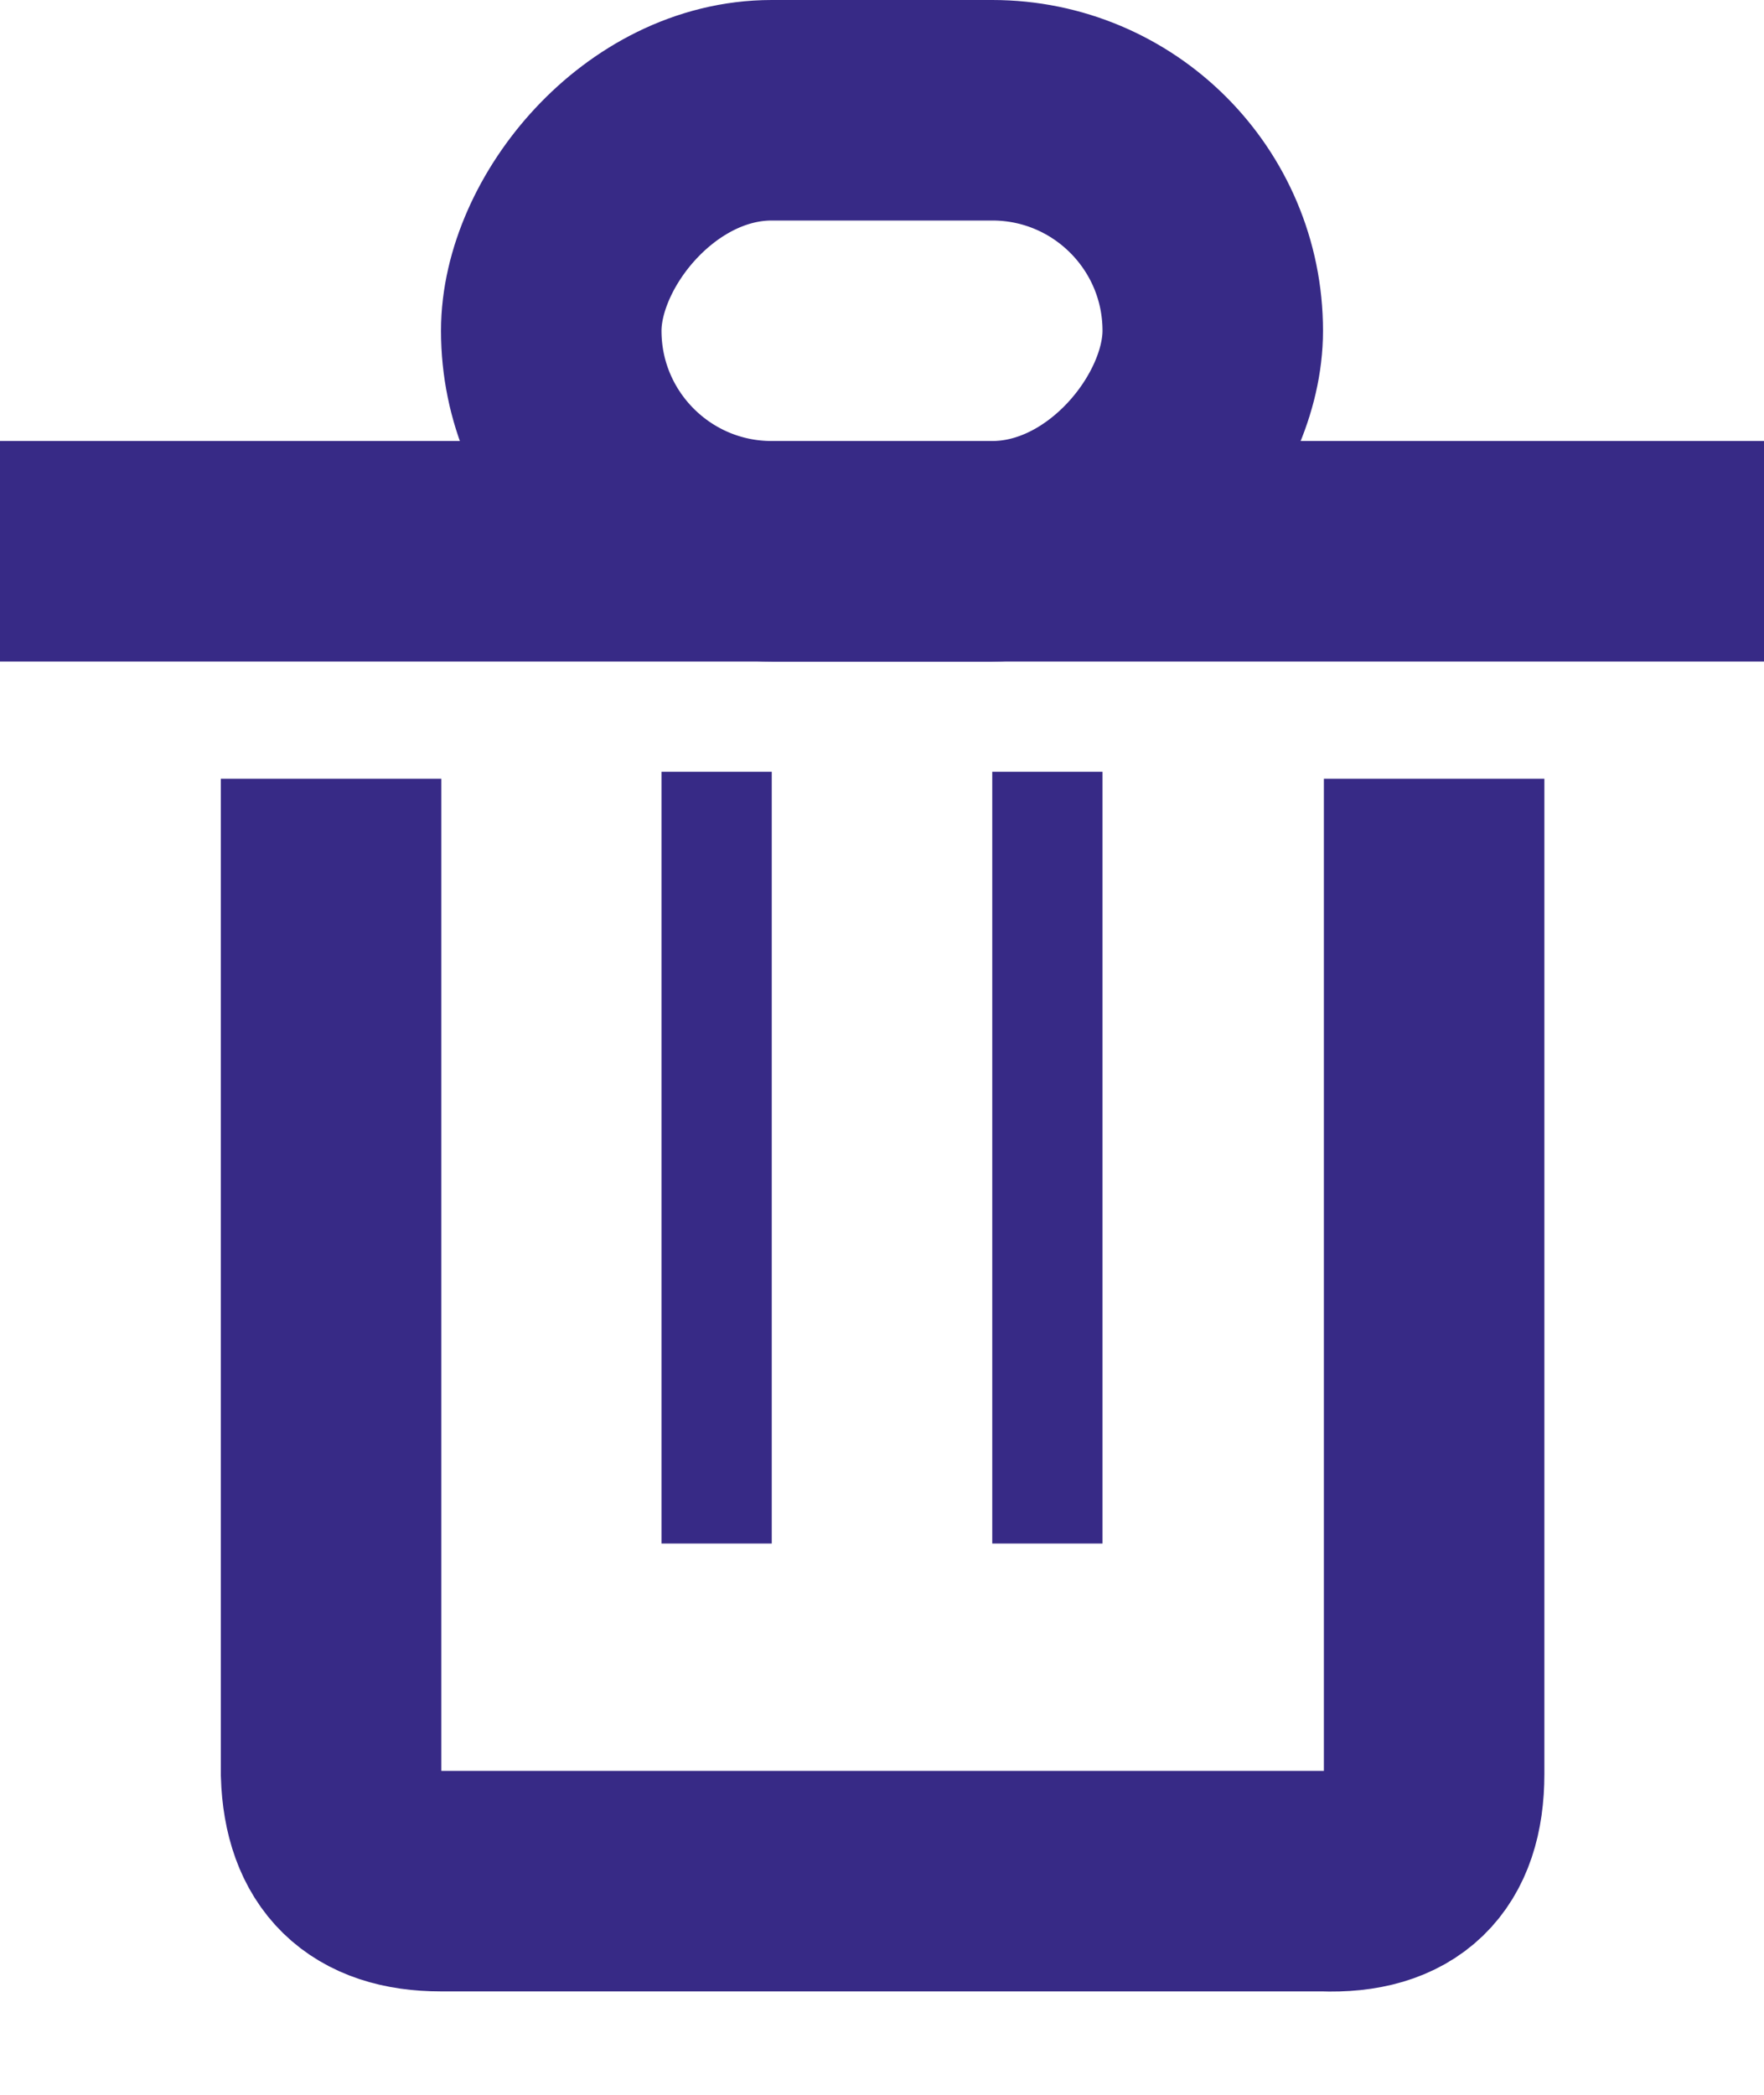 <?xml version="1.0" encoding="UTF-8"?>
<svg width="16px" height="19px" viewBox="0 0 16 19" version="1.1" xmlns="http://www.w3.org/2000/svg" xmlns:xlink="http://www.w3.org/1999/xlink">
    <title>Icon: Delete</title>
    <g id="DESKTOP" stroke-width="1" fill="none" fill-rule="evenodd">
        <g id="1.-PRODUCTS-/-1.0-LED-DRIVERS---3-FILTERS" transform="translate(-662, -921)">
            <g id="Filters" transform="translate(500, 80)">
                <g id="Filters---Expanded" transform="translate(0, 340)">
                    <g id="Module" transform="translate(0, 480)">
                        <g id="Group" transform="translate(162, 21)">
                            <rect id="Rectangle" stroke="#372A86" stroke-width="2" transform="translate(8, 3) scale(1, -1) translate(-8, -3) " x="5" y="1" width="6" height="4" rx="2"></rect>
                            <rect id="Rectangle" fill="#372A86" x="6" y="7" width="1" height="7"></rect>
                            <rect id="Rectangle" fill="#372A86" x="9" y="7" width="1" height="7"></rect>
                            <rect id="Rectangle" fill="#372A86" x="0" y="4" width="16" height="2"></rect>
                            <path d="M3.003,7.063 L3.003,16.089 C3.023,16.738 3.355,17.062 4,17.062 C4.645,17.062 7.312,17.062 12,17.062 C12.672,17.088 13.008,16.764 13.008,16.089 C13.008,15.415 13.008,12.406 13.008,7.063" id="Path-2" stroke="#372A86" stroke-width="2"></path>
                        </g>
                    </g>
                </g>
            </g>
        </g>
    </g>
</svg>
